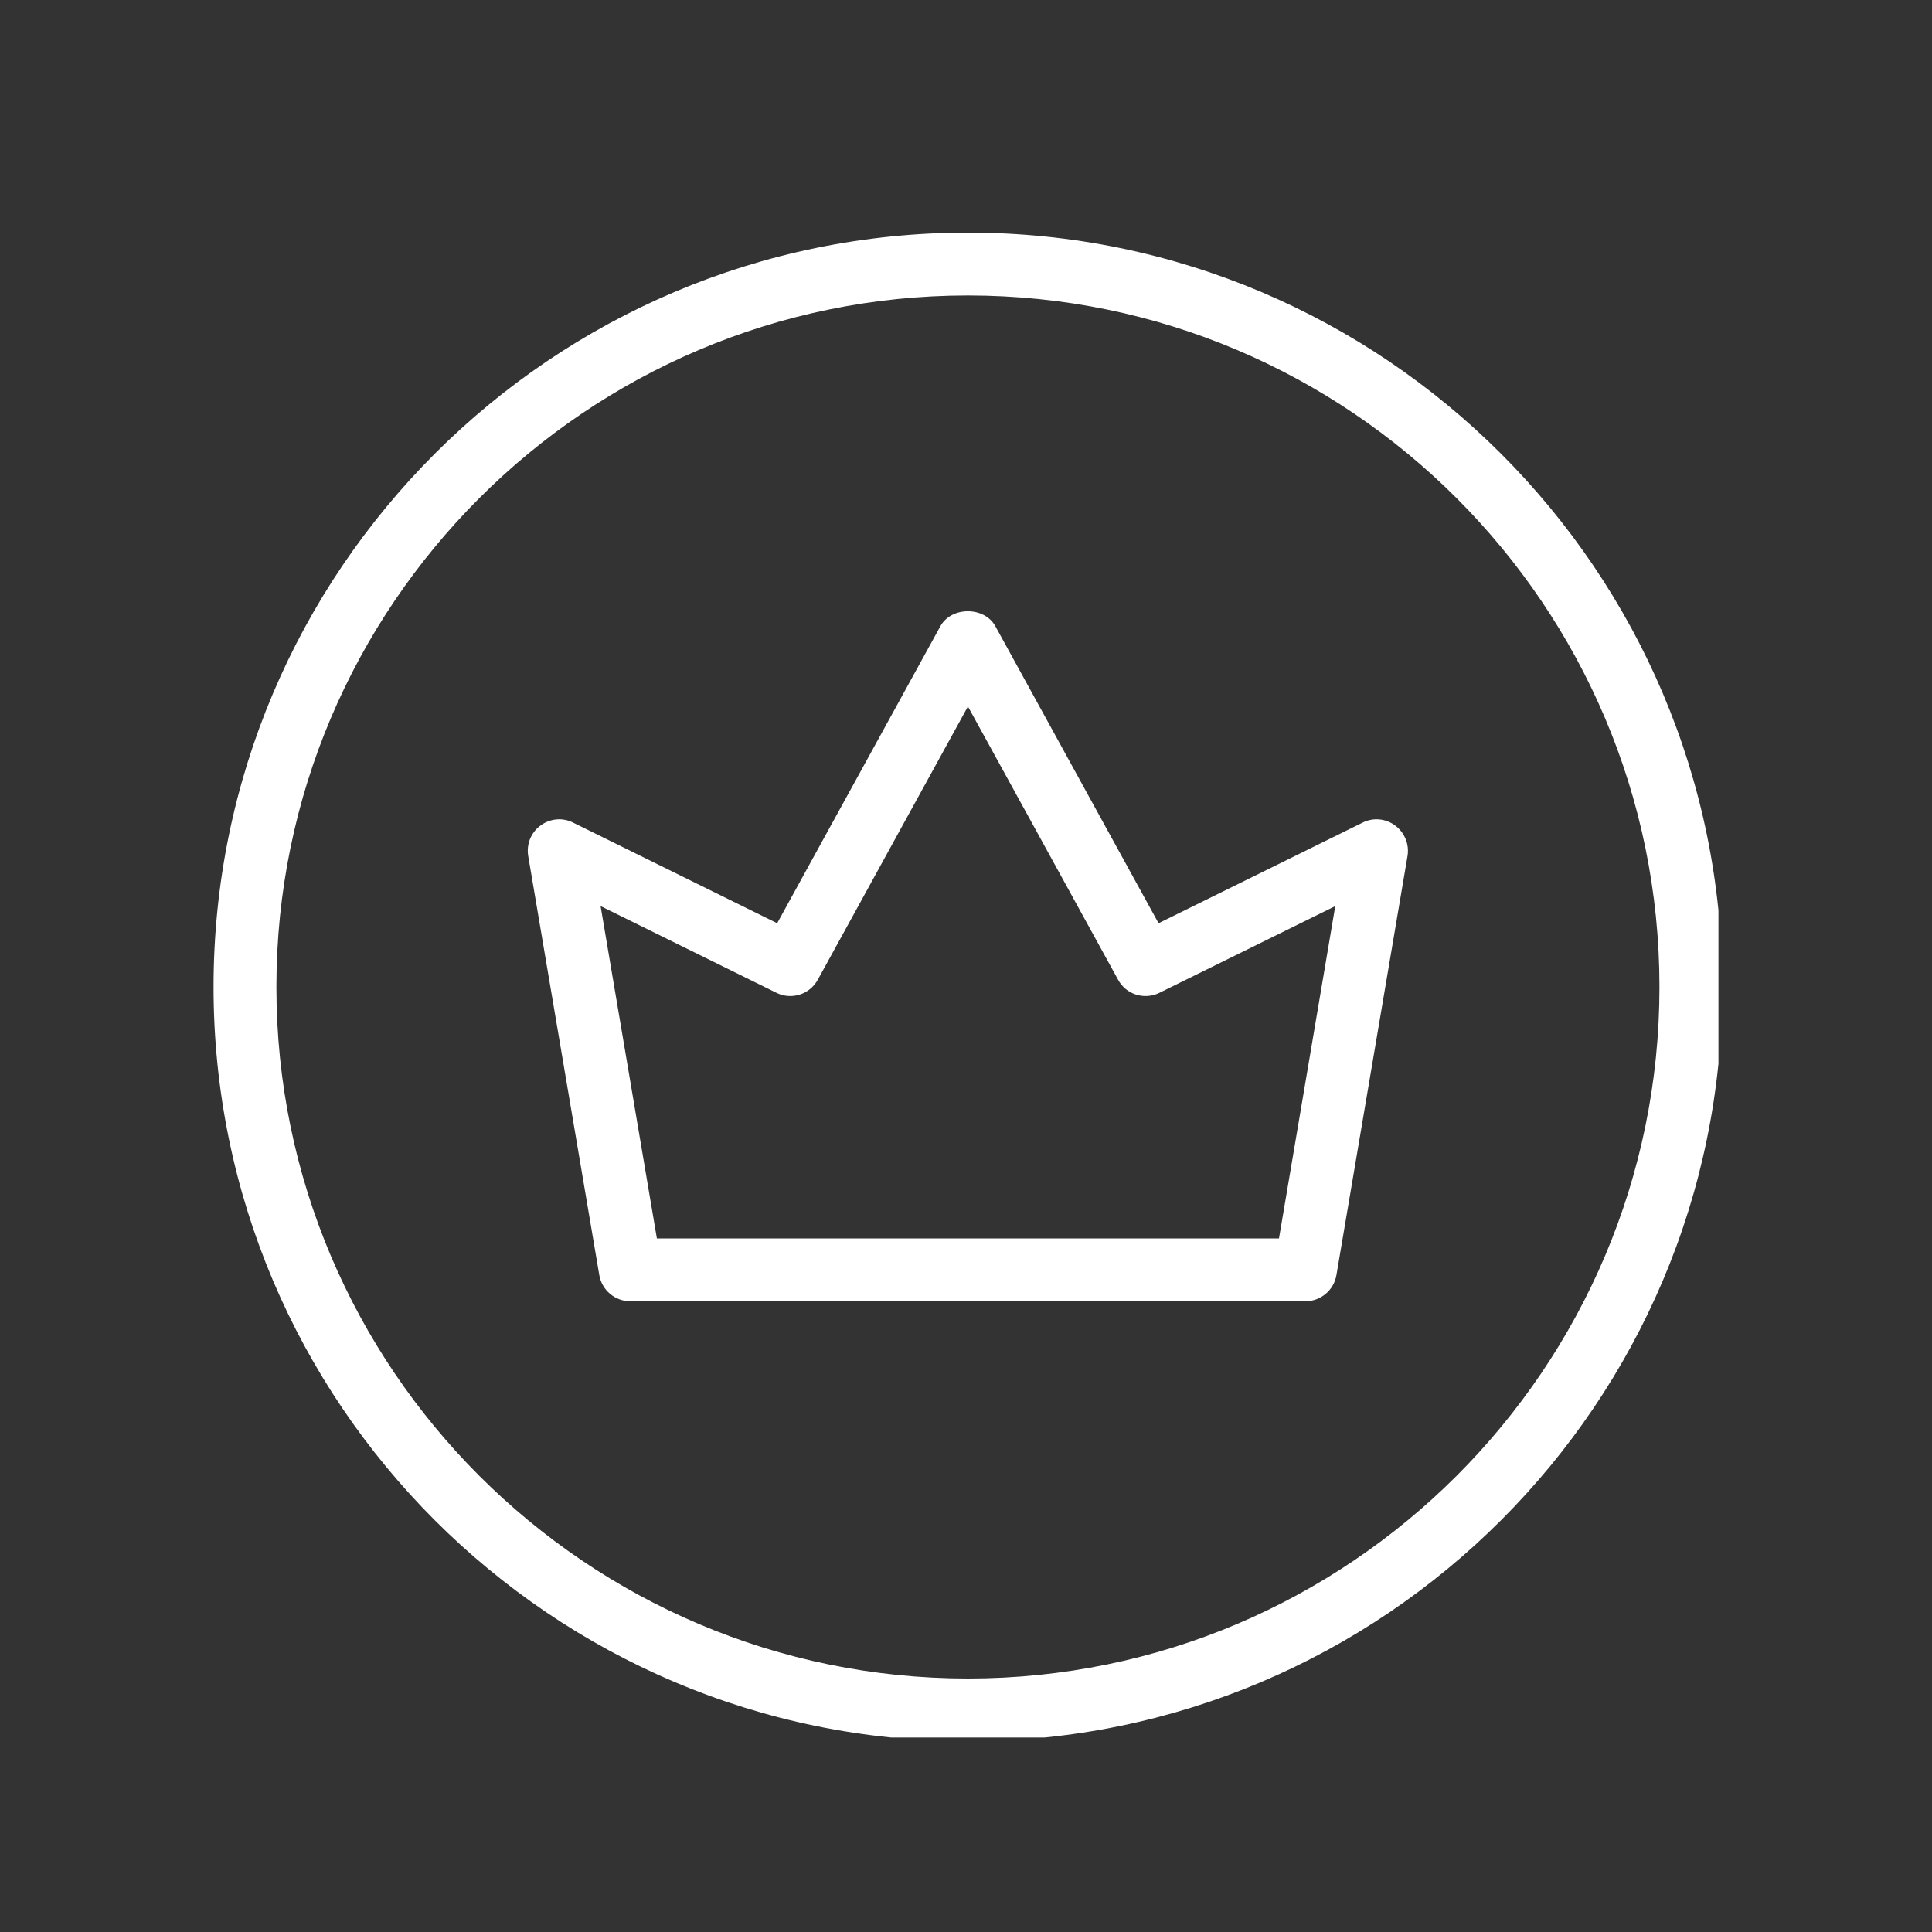 <?xml version="1.0" encoding="UTF-8"?>
<svg id="Layer_1" data-name="Layer 1" xmlns="http://www.w3.org/2000/svg" xmlns:xlink="http://www.w3.org/1999/xlink" viewBox="0 0 150 150">
  <rect x="0" y="0" width="150" height="150" fill="#333333" stroke="none"/>
  <defs>
    <style>
      .cls-1 {
        fill: none;
      }

      .cls-1, .cls-2 {
        stroke-width: 0px;
      }

      .cls-2 {
        fill: #fff;
      }

      .cls-3 {
        clip-path: url(#clippath);
      }
    </style>
    <clipPath id="clippath">
      <rect class="cls-1" x="16.58" y="18.06" width="116.84" height="116.84"/>
    </clipPath>
  </defs>
  <g class="cls-3">
    <path class="cls-2" d="M75.15,135.2c-32.3,0-58.57-26.27-58.57-58.57s26.27-58.57,58.57-58.57,58.57,26.28,58.57,58.57-26.27,58.57-58.57,58.57ZM75.15,22.94c-29.6,0-53.69,24.09-53.69,53.69s24.09,53.69,53.69,53.69,53.69-24.08,53.69-53.69-24.09-53.69-53.69-53.69Z"/>
  </g>
  <path class="cls-2" d="M101.36,101.03h-52.42c-1.19,0-2.21-.86-2.41-2.03l-5.52-32.54c-.15-.91.21-1.82.95-2.36.73-.55,1.71-.65,2.54-.23l15.84,7.81,12.67-23.06c.85-1.55,3.42-1.55,4.27,0l12.67,23.06,15.84-7.81c.82-.42,1.81-.32,2.54.23.73.55,1.1,1.46.95,2.36l-5.52,32.54c-.2,1.17-1.22,2.03-2.41,2.03ZM51,96.15h48.3l4.37-25.8-13.65,6.73c-1.18.58-2.59.13-3.21-1.01l-11.66-21.22-11.66,21.22c-.63,1.14-2.04,1.59-3.21,1.01l-13.65-6.73,4.37,25.8Z"/>
</svg>